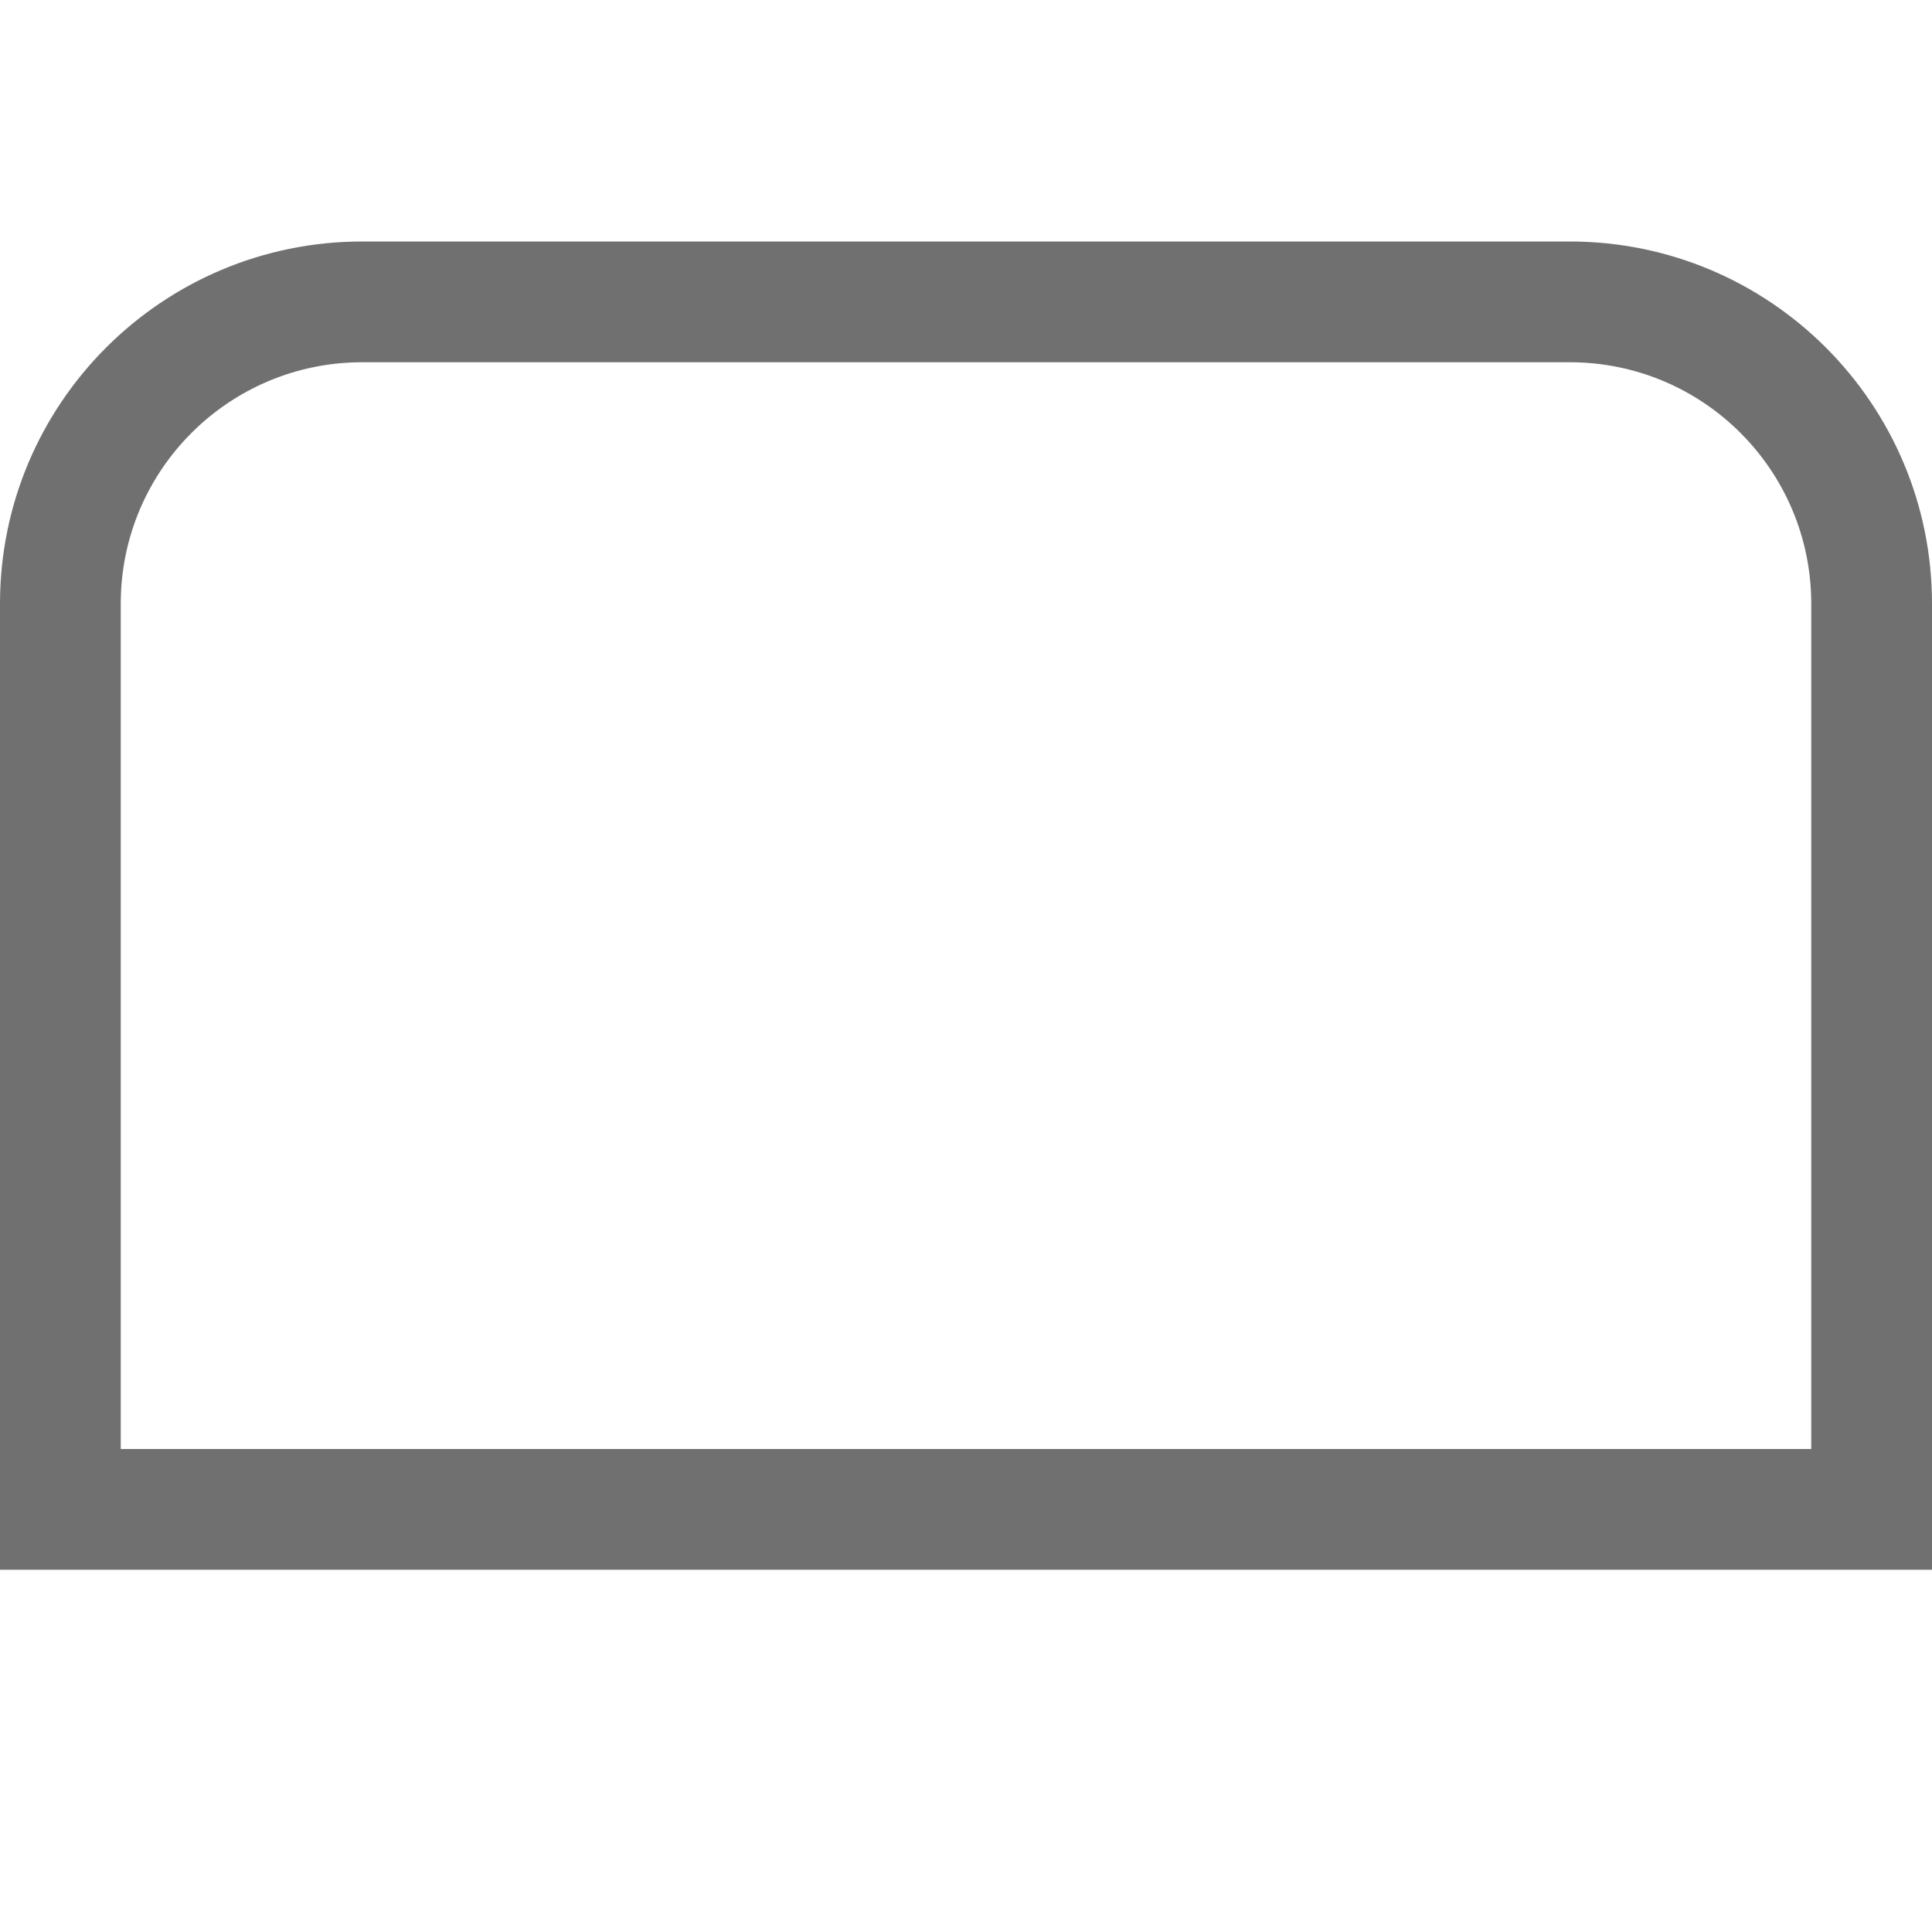 <?xml version="1.0" encoding="UTF-8"?>
<svg viewBox="0 0 16 16" version="1.1" xmlns="http://www.w3.org/2000/svg" xmlns:xlink="http://www.w3.org/1999/xlink">
    <!-- Generator: Sketch 52.6 (67491) - http://www.bohemiancoding.com/sketch -->
    <title>rectangles-round 2 same rectangle</title>
    <desc>Created with Sketch.</desc>
    <g id="rectangles-round-2-same-rectangle" stroke="none" stroke-width="1" fill="none" fill-rule="evenodd">
        <g id="2.8" transform="translate(0, 2)" fill="#707070" fill-rule="nonzero">
            <path d="M3,0 L13,0 C14.657,-3.04359188e-16 16,1.343 16,3 L16,11 L0,11 L0,3 C-2.02906125e-16,1.343 1.343,3.04359188e-16 3,0 Z M3,1 C1.895,1 1,1.895 1,3 L1,10 L15,10 L15,3 C15,1.895 14.105,1 13,1 L3,1 Z"></path>
        </g>
    </g>
</svg>